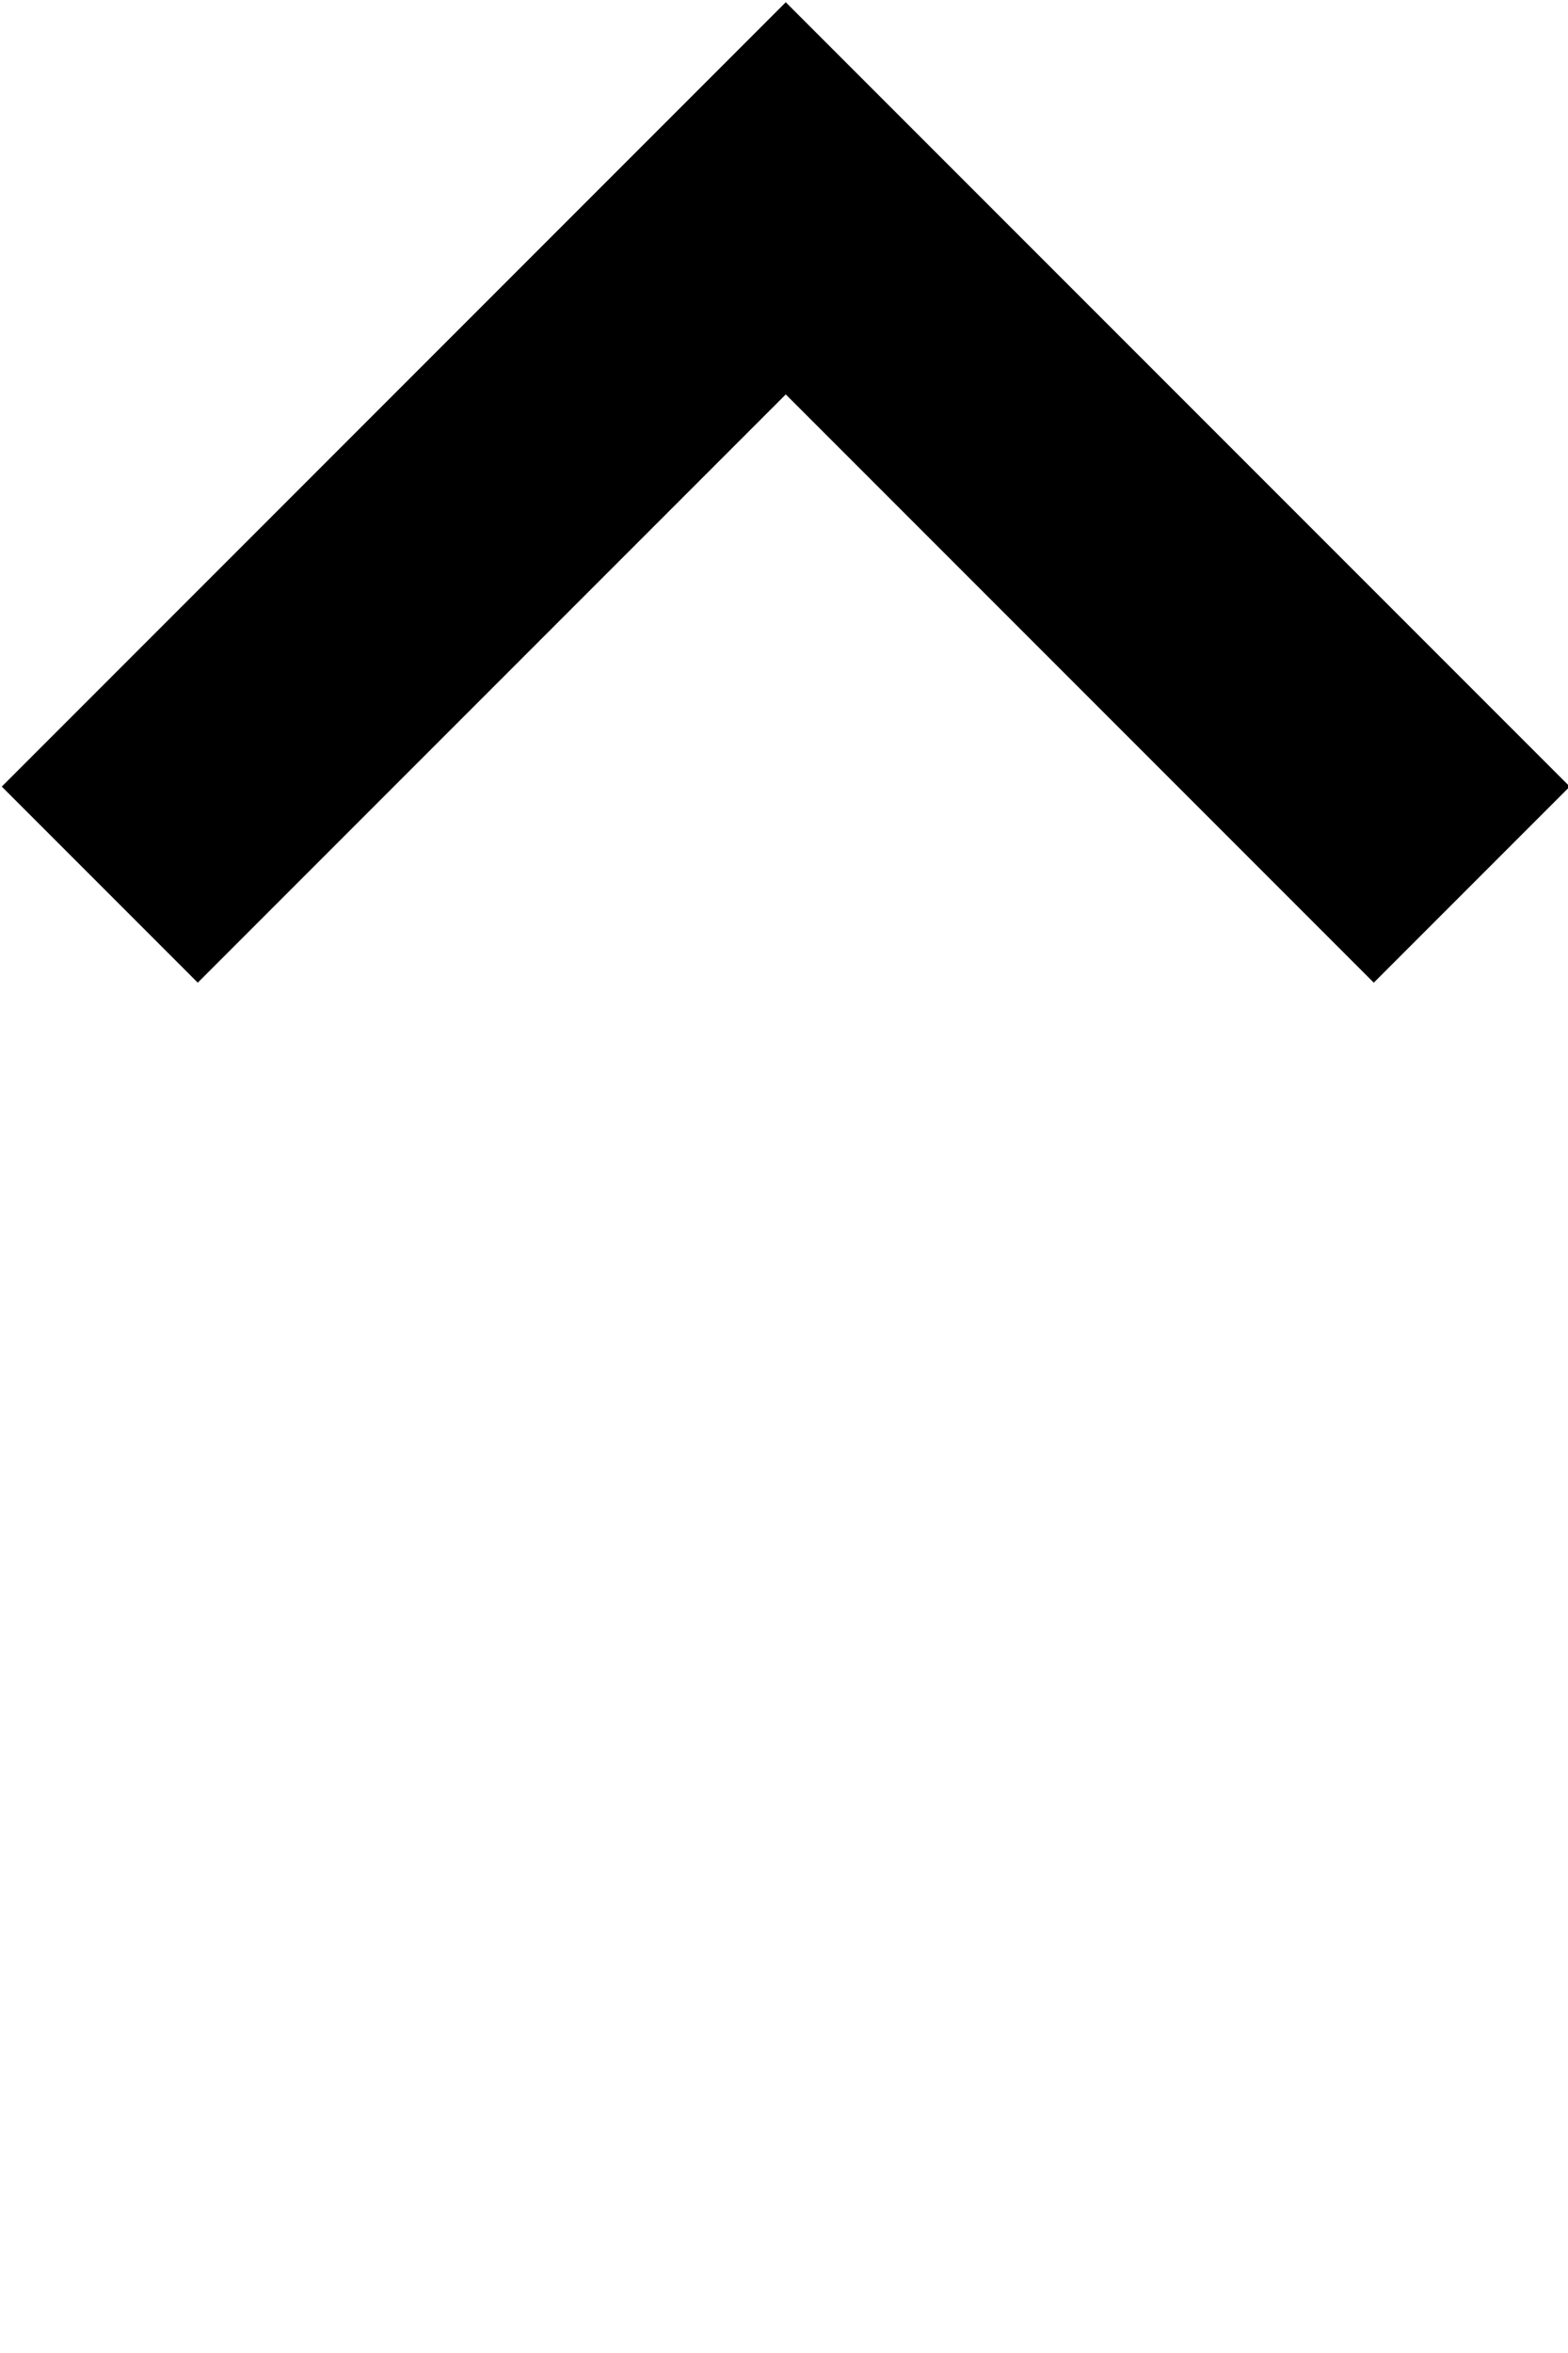 <?xml version="1.0" encoding="UTF-8" standalone="no"?>
<svg
   width="12"
   height="18"
   viewBox="0 0 16 22.5"
   version="1.1"
   id="svg4"
   sodipodi:docname="sort-ascending.svg"
   inkscape:version="1.2 (dc2aeda, 2022-05-15)"
   xmlns:inkscape="http://www.inkscape.org/namespaces/inkscape"
   xmlns:sodipodi="http://sodipodi.sourceforge.net/DTD/sodipodi-0.dtd"
   xmlns="http://www.w3.org/2000/svg"
   xmlns:svg="http://www.w3.org/2000/svg">
  <defs
     id="defs8" />
  <sodipodi:namedview
     id="namedview6"
     pagecolor="#ffffff"
     bordercolor="#000000"
     borderopacity="0.25"
     inkscape:showpageshadow="2"
     inkscape:pageopacity="0.0"
     inkscape:pagecheckerboard="0"
     inkscape:deskcolor="#d1d1d1"
     showgrid="false"
     inkscape:zoom="64.1875"
     inkscape:cx="9.2619279"
     inkscape:cy="11.232717"
     inkscape:window-width="1607"
     inkscape:window-height="1914"
     inkscape:window-x="1633"
     inkscape:window-y="218"
     inkscape:window-maximized="0"
     inkscape:current-layer="svg4"
     showborder="false" />
  <path
     d="m 2.018,9.273 6,-6 6,6 2,-2 L 8.018,-0.727 0.018,7.273 Z"
     id="path2" />
</svg>
